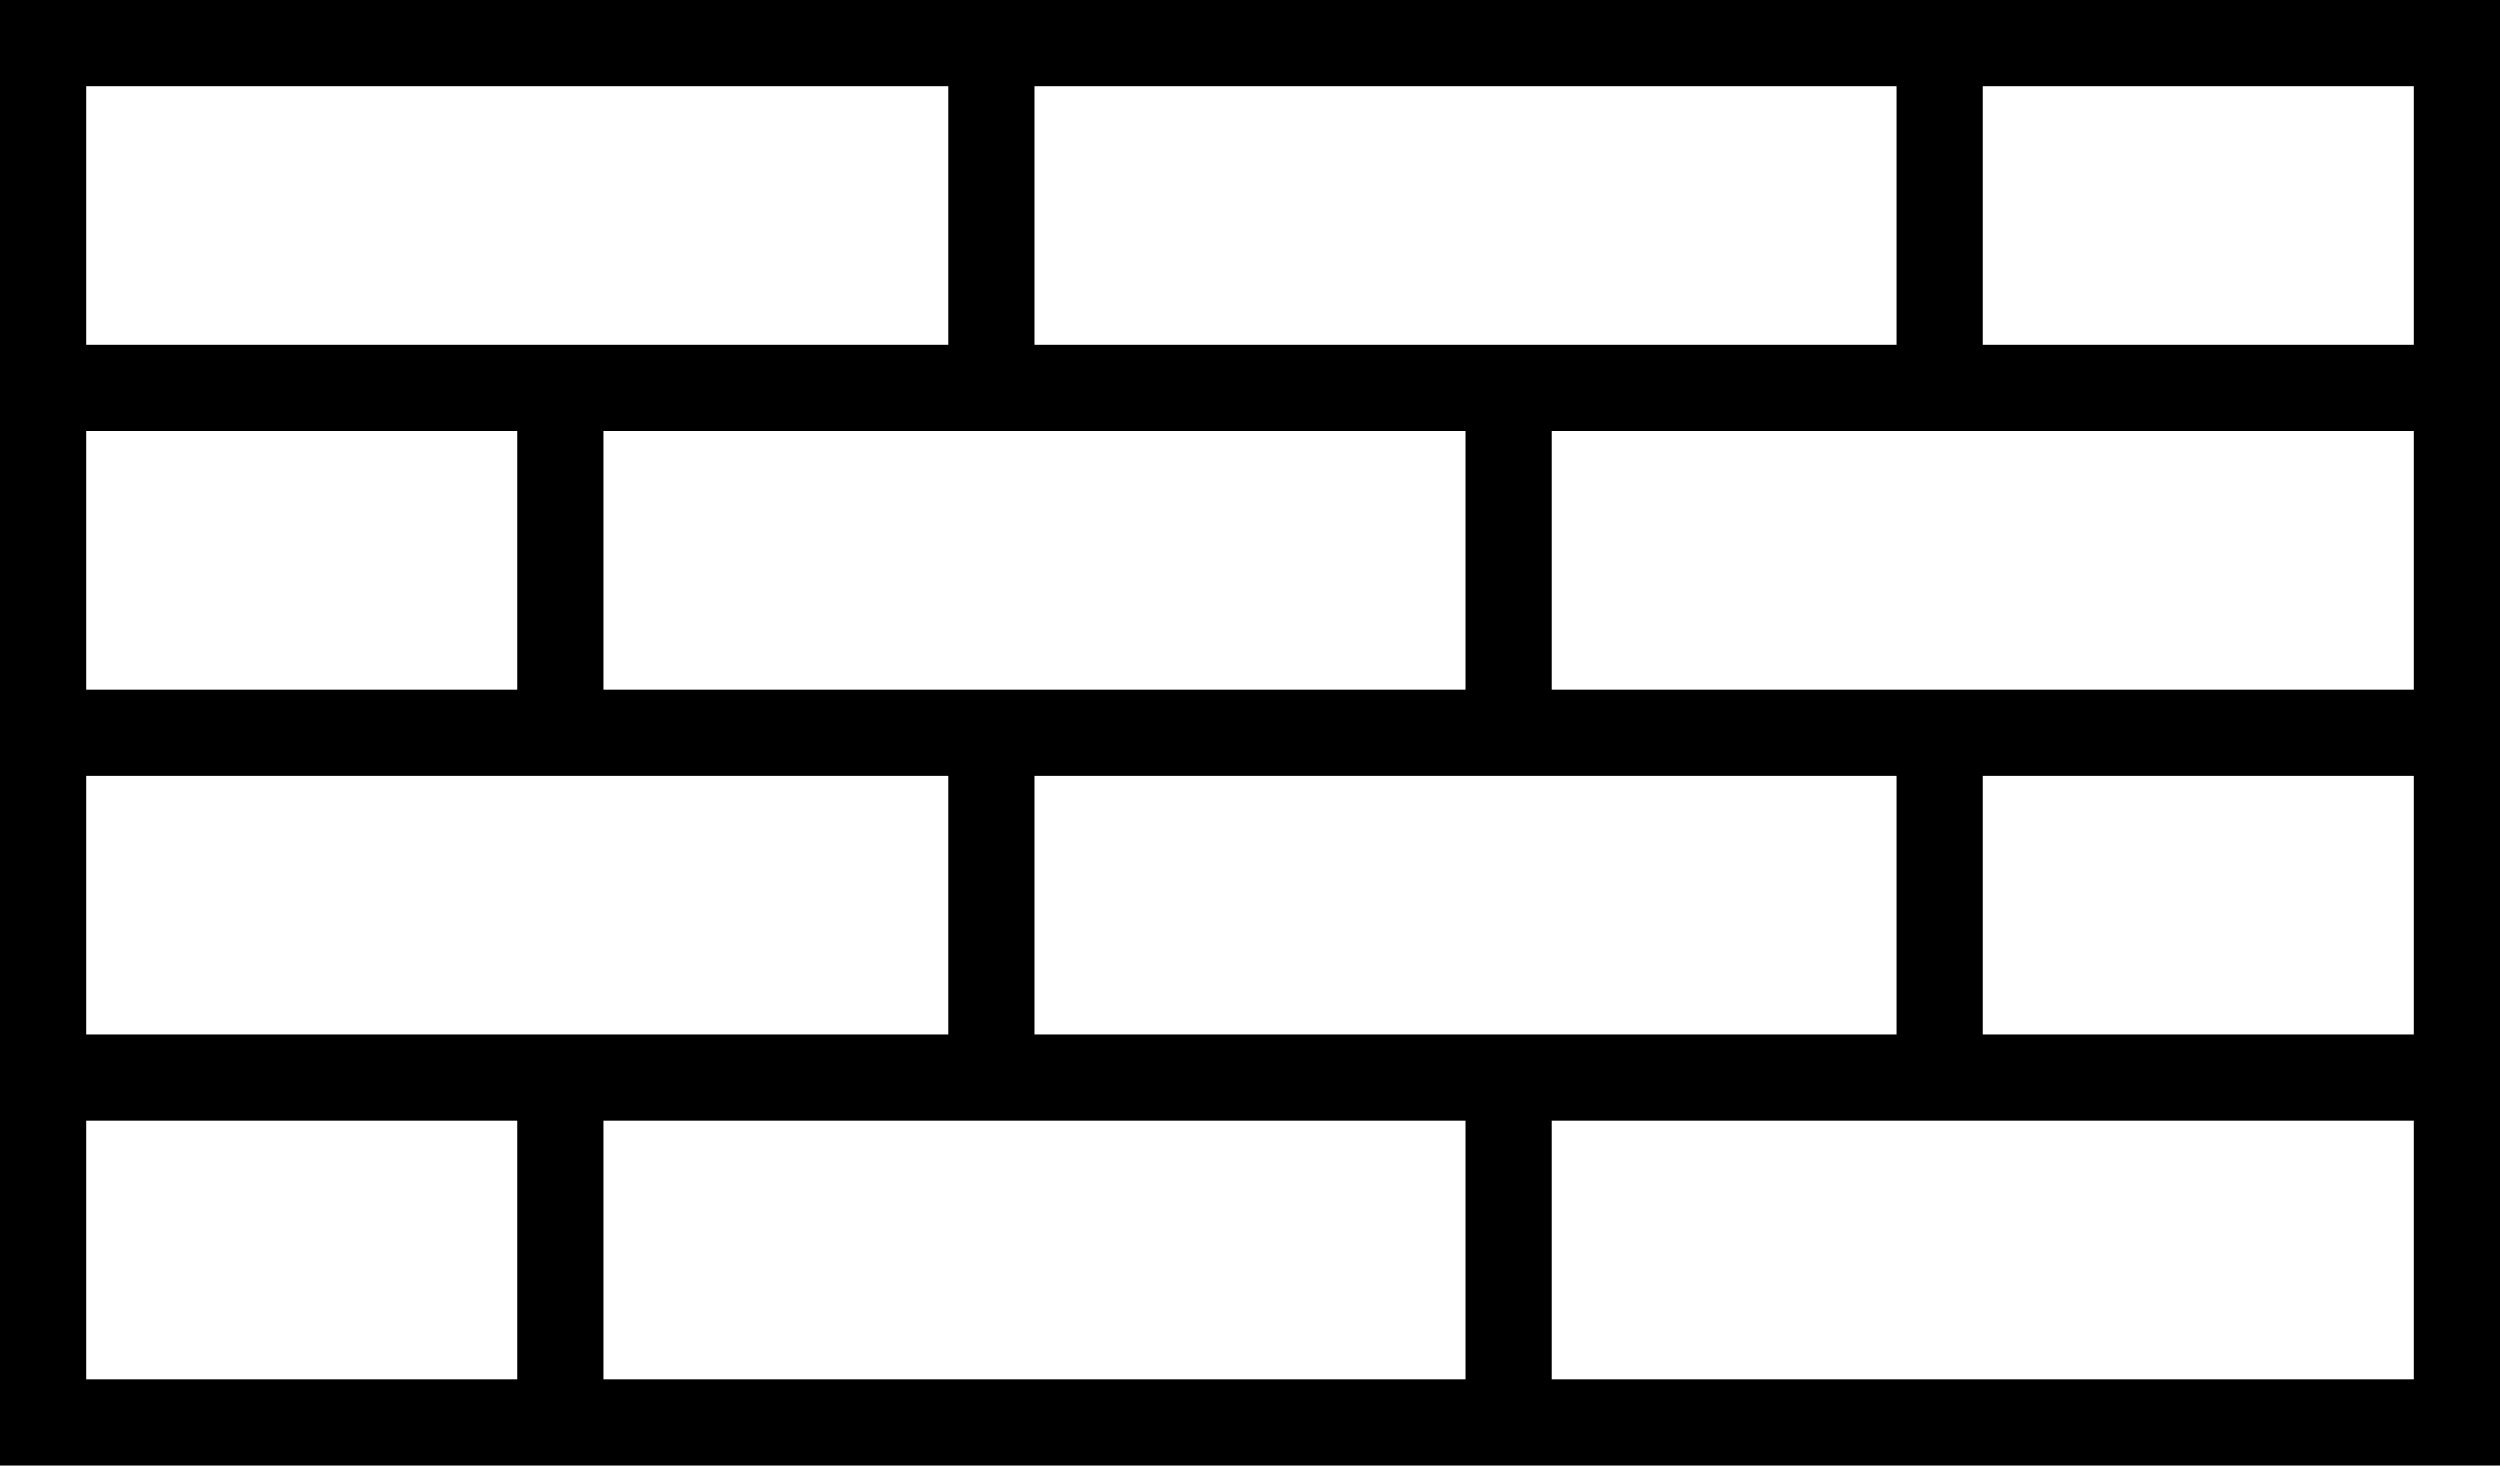 <svg xmlns="http://www.w3.org/2000/svg" width="29" height="17" fill="none" viewBox="0 0 29 17">
  <path stroke="#000" d="M11.5.5h11v4h-11zM.5.5h11v4H.5zm6 4h11v4h-11zm-6 0h6v4h-6zm0 8h6v4h-6zm22-4h6v4h-6zm0-8h6v4h-6zm-5 4h11v4h-11zm-11 8h11v4h-11zm11 0h11v4h-11zm-17-4h11v4H.5zm11 0h11v4h-11z"/>
</svg>
